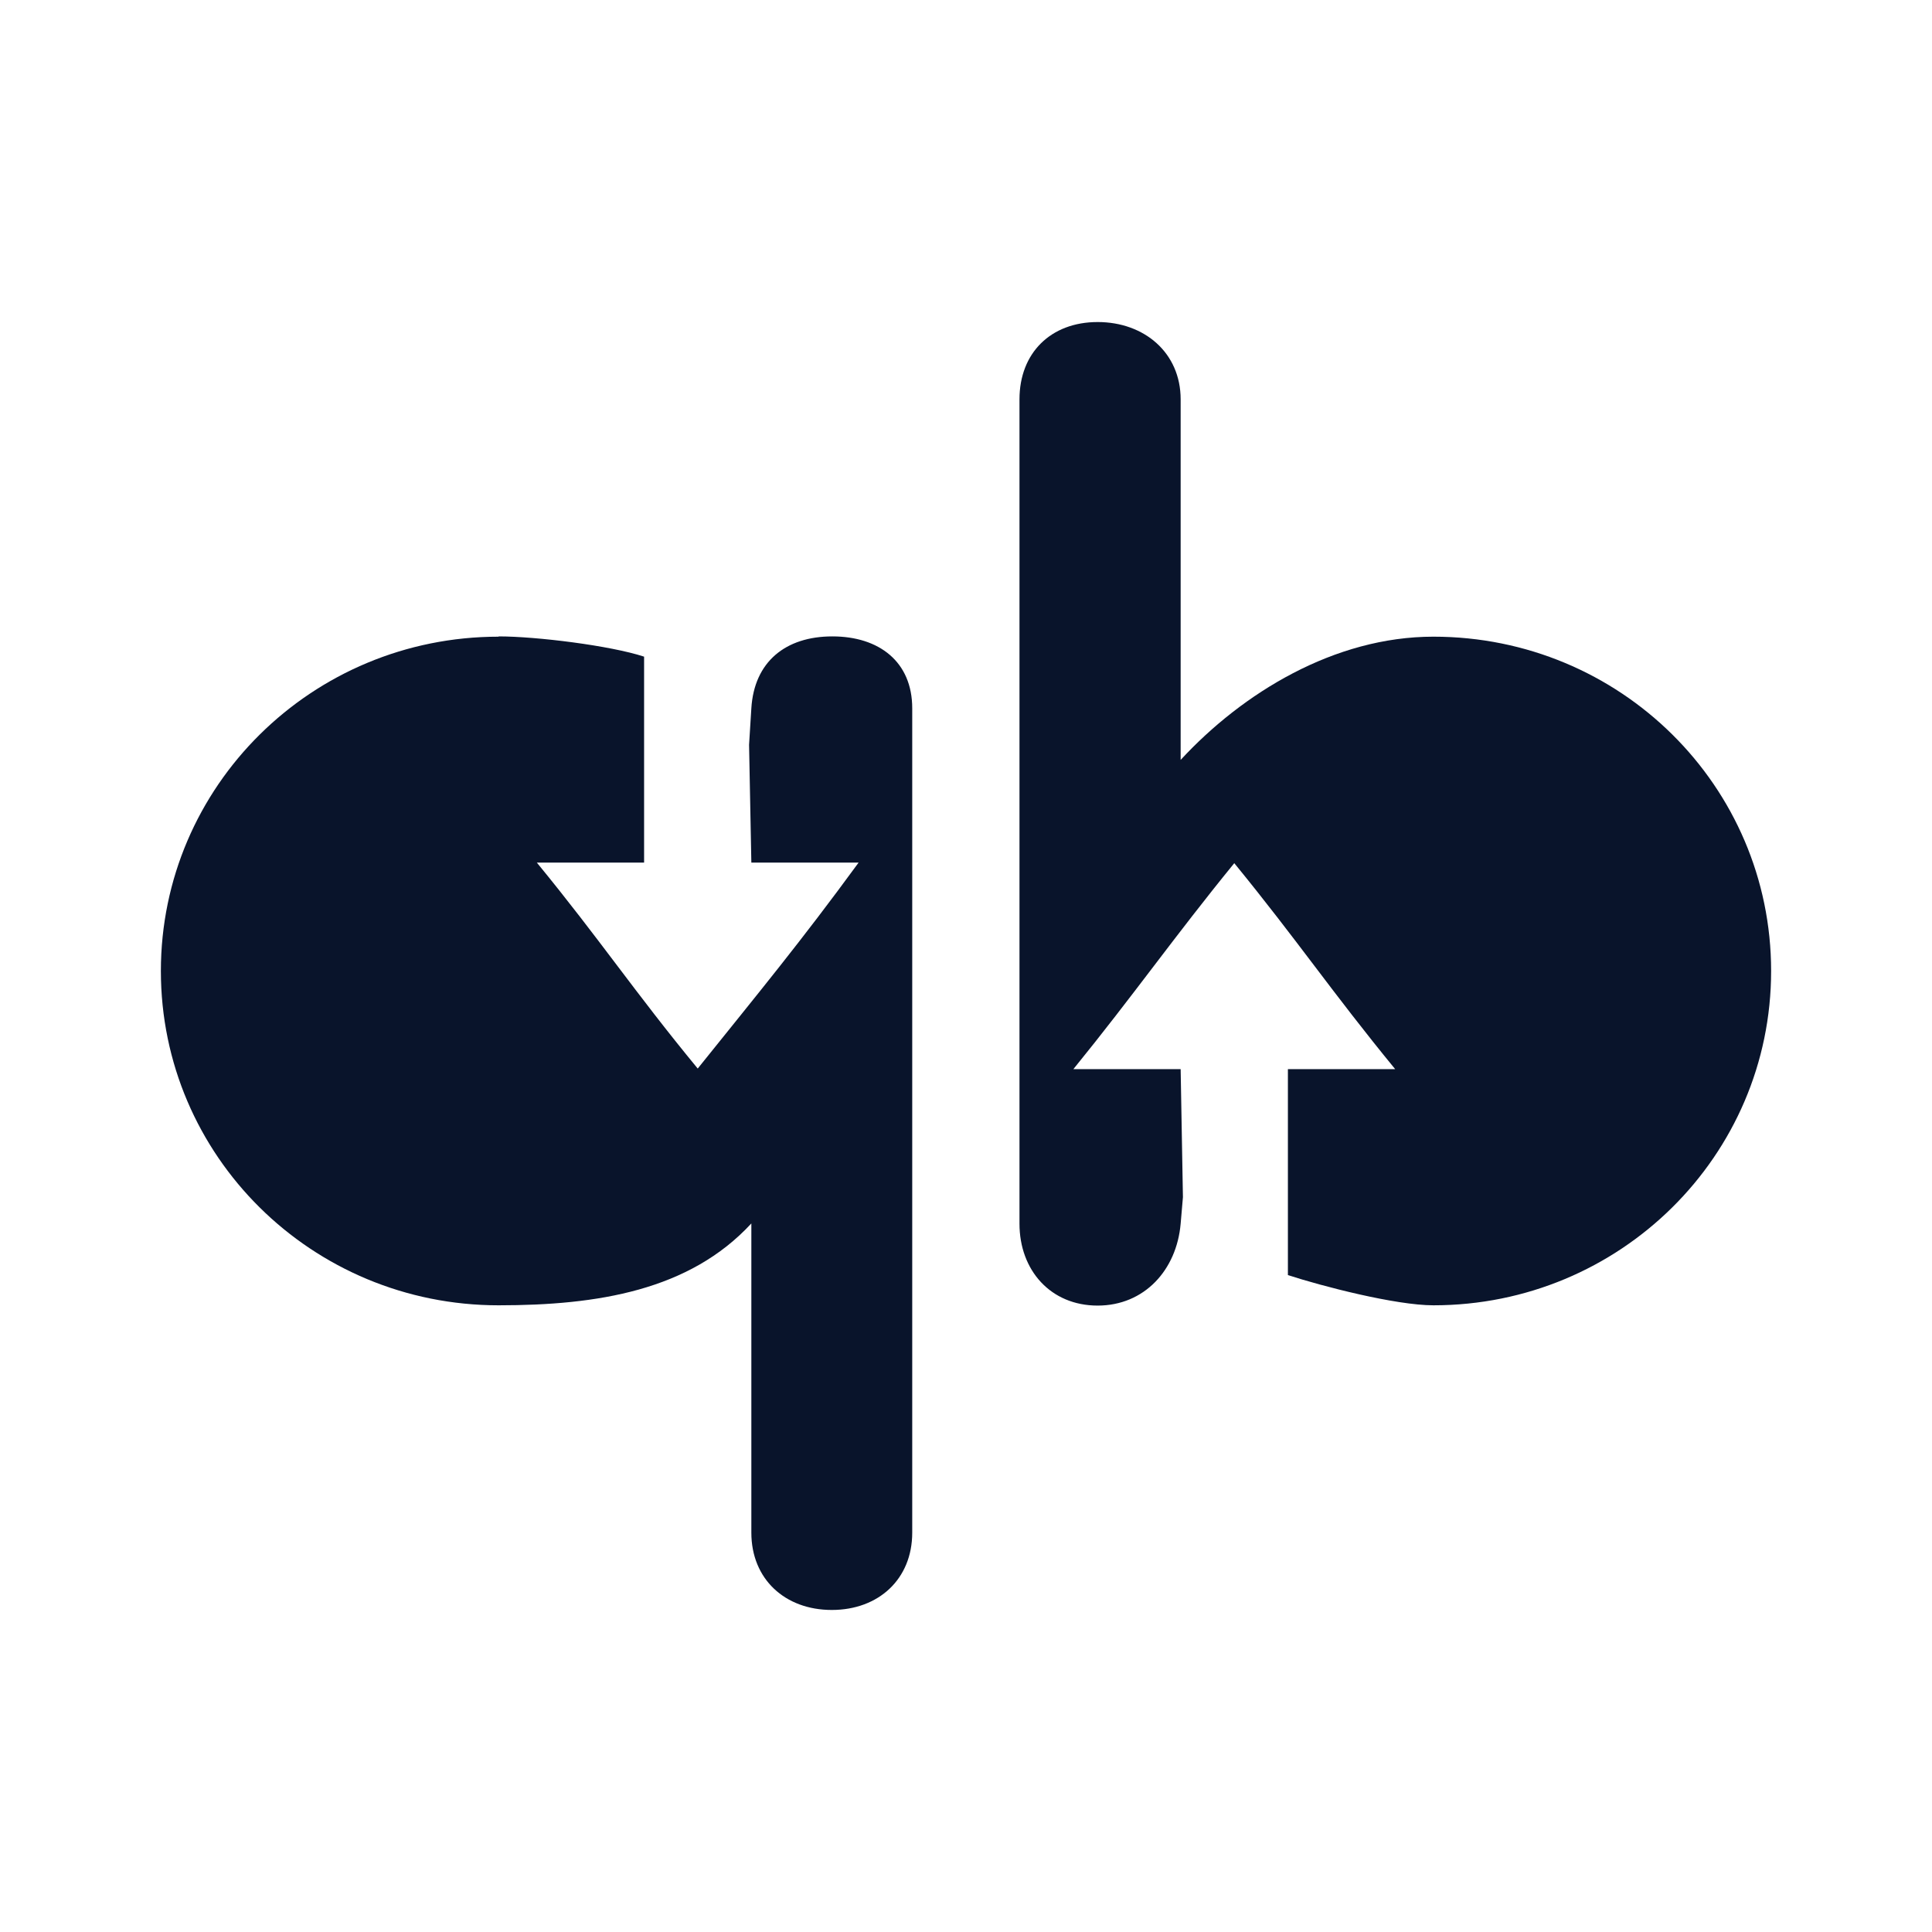 <svg xmlns="http://www.w3.org/2000/svg" width="24" height="24" viewBox="0 0 6.773 6.773">
 <path d="m1.748 2.232c-0.654 0-1.184 0.524-1.184 1.172s0.529 1.172 1.184 1.172c0.347 0 0.669-0.052 0.886-0.287v1.084c0 0.163 0.118 0.271 0.282 0.271s0.282-0.108 0.282-0.271v-2.89c0-0.163-0.116-0.252-0.28-0.252s-0.274 0.089-0.284 0.252l-8e-3 0.128 8e-3 0.413h0.376c-0.204 0.279-0.348 0.453-0.564 0.722-0.224-0.272-0.341-0.45-0.564-0.722h0.376v-0.722c-0.119-0.039-0.378-0.071-0.51-0.071" color="#bebebe" fill="#09142b" />
 <path d="m3.848 1.129c-0.164 0-0.274 0.108-0.274 0.271v2.89c0 0.163 0.109 0.287 0.274 0.287 0.164 0 0.277-0.125 0.291-0.287l8e-3 -0.093-8e-3 -0.449h-0.376c0.212-0.261 0.352-0.462 0.564-0.722 0.223 0.273 0.341 0.45 0.564 0.722h-0.376v0.722c0.119 0.039 0.378 0.106 0.51 0.106 0.654 0 1.184-0.524 1.184-1.172s-0.529-1.172-1.184-1.172c-0.347 0-0.669 0.197-0.886 0.432v-1.264c0-0.163-0.127-0.271-0.291-0.271z" color="#bebebe" fill="#09142b" />
</svg>